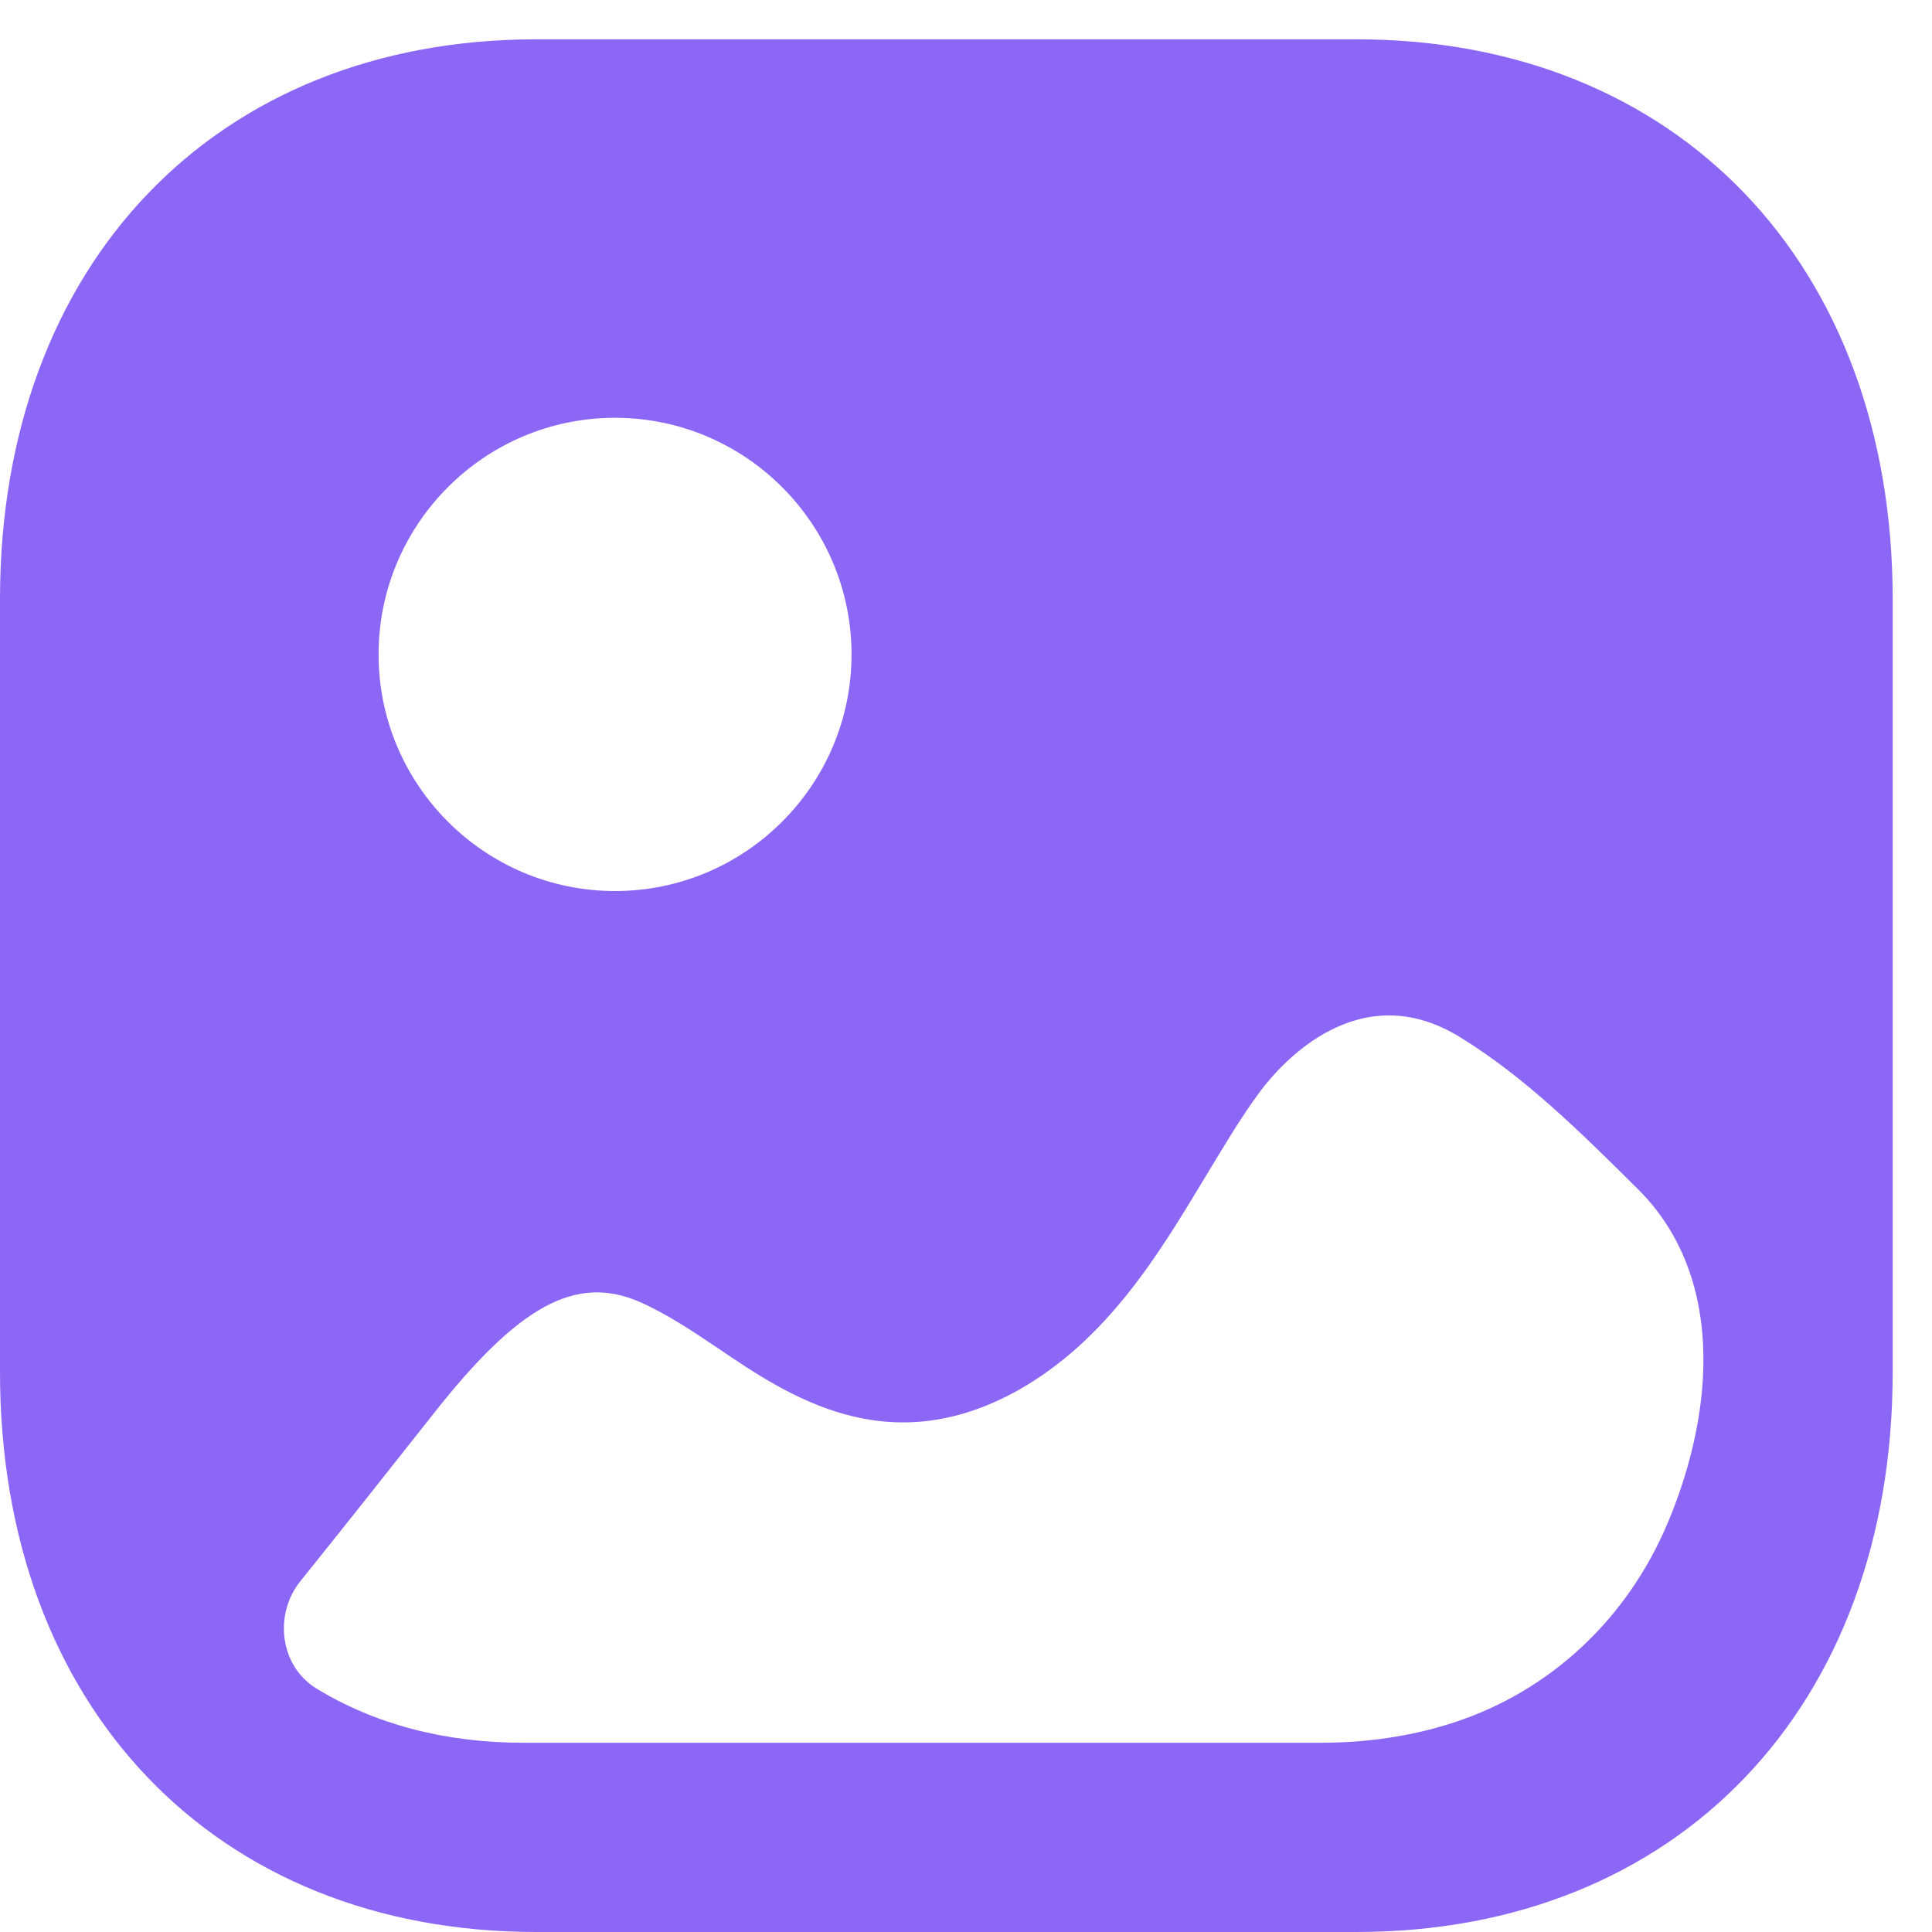<svg width="20" height="20" viewBox="0 0 20 20" fill="none" xmlns="http://www.w3.org/2000/svg">
<path d="M14.042 0.407C17.363 0.407 19.593 2.736 19.593 6.203V14.204C19.593 17.67 17.363 20 14.041 20H5.551C2.231 20 0 17.67 0 14.204V6.203C0 2.736 2.231 0.407 5.551 0.407H14.042ZM15.123 10.742C14.072 10.087 13.262 11.007 13.043 11.301C12.832 11.585 12.651 11.899 12.46 12.212C11.993 12.986 11.458 13.877 10.532 14.396C9.186 15.141 8.165 14.455 7.43 13.955C7.154 13.769 6.886 13.593 6.619 13.476C5.961 13.192 5.369 13.515 4.49 14.632C4.029 15.215 3.572 15.793 3.109 16.369C2.832 16.714 2.898 17.246 3.272 17.477C3.868 17.843 4.595 18.041 5.416 18.041H13.672C14.139 18.041 14.605 17.977 15.051 17.831C16.053 17.504 16.849 16.754 17.265 15.763C17.616 14.93 17.786 13.919 17.458 13.078C17.349 12.799 17.186 12.539 16.956 12.31C16.354 11.713 15.791 11.155 15.123 10.742ZM6.367 4.325C5.016 4.325 3.919 5.424 3.919 6.775C3.919 8.125 5.016 9.224 6.367 9.224C7.716 9.224 8.815 8.125 8.815 6.775C8.815 5.424 7.716 4.325 6.367 4.325Z" fill="#8C67F6"/>
</svg>
